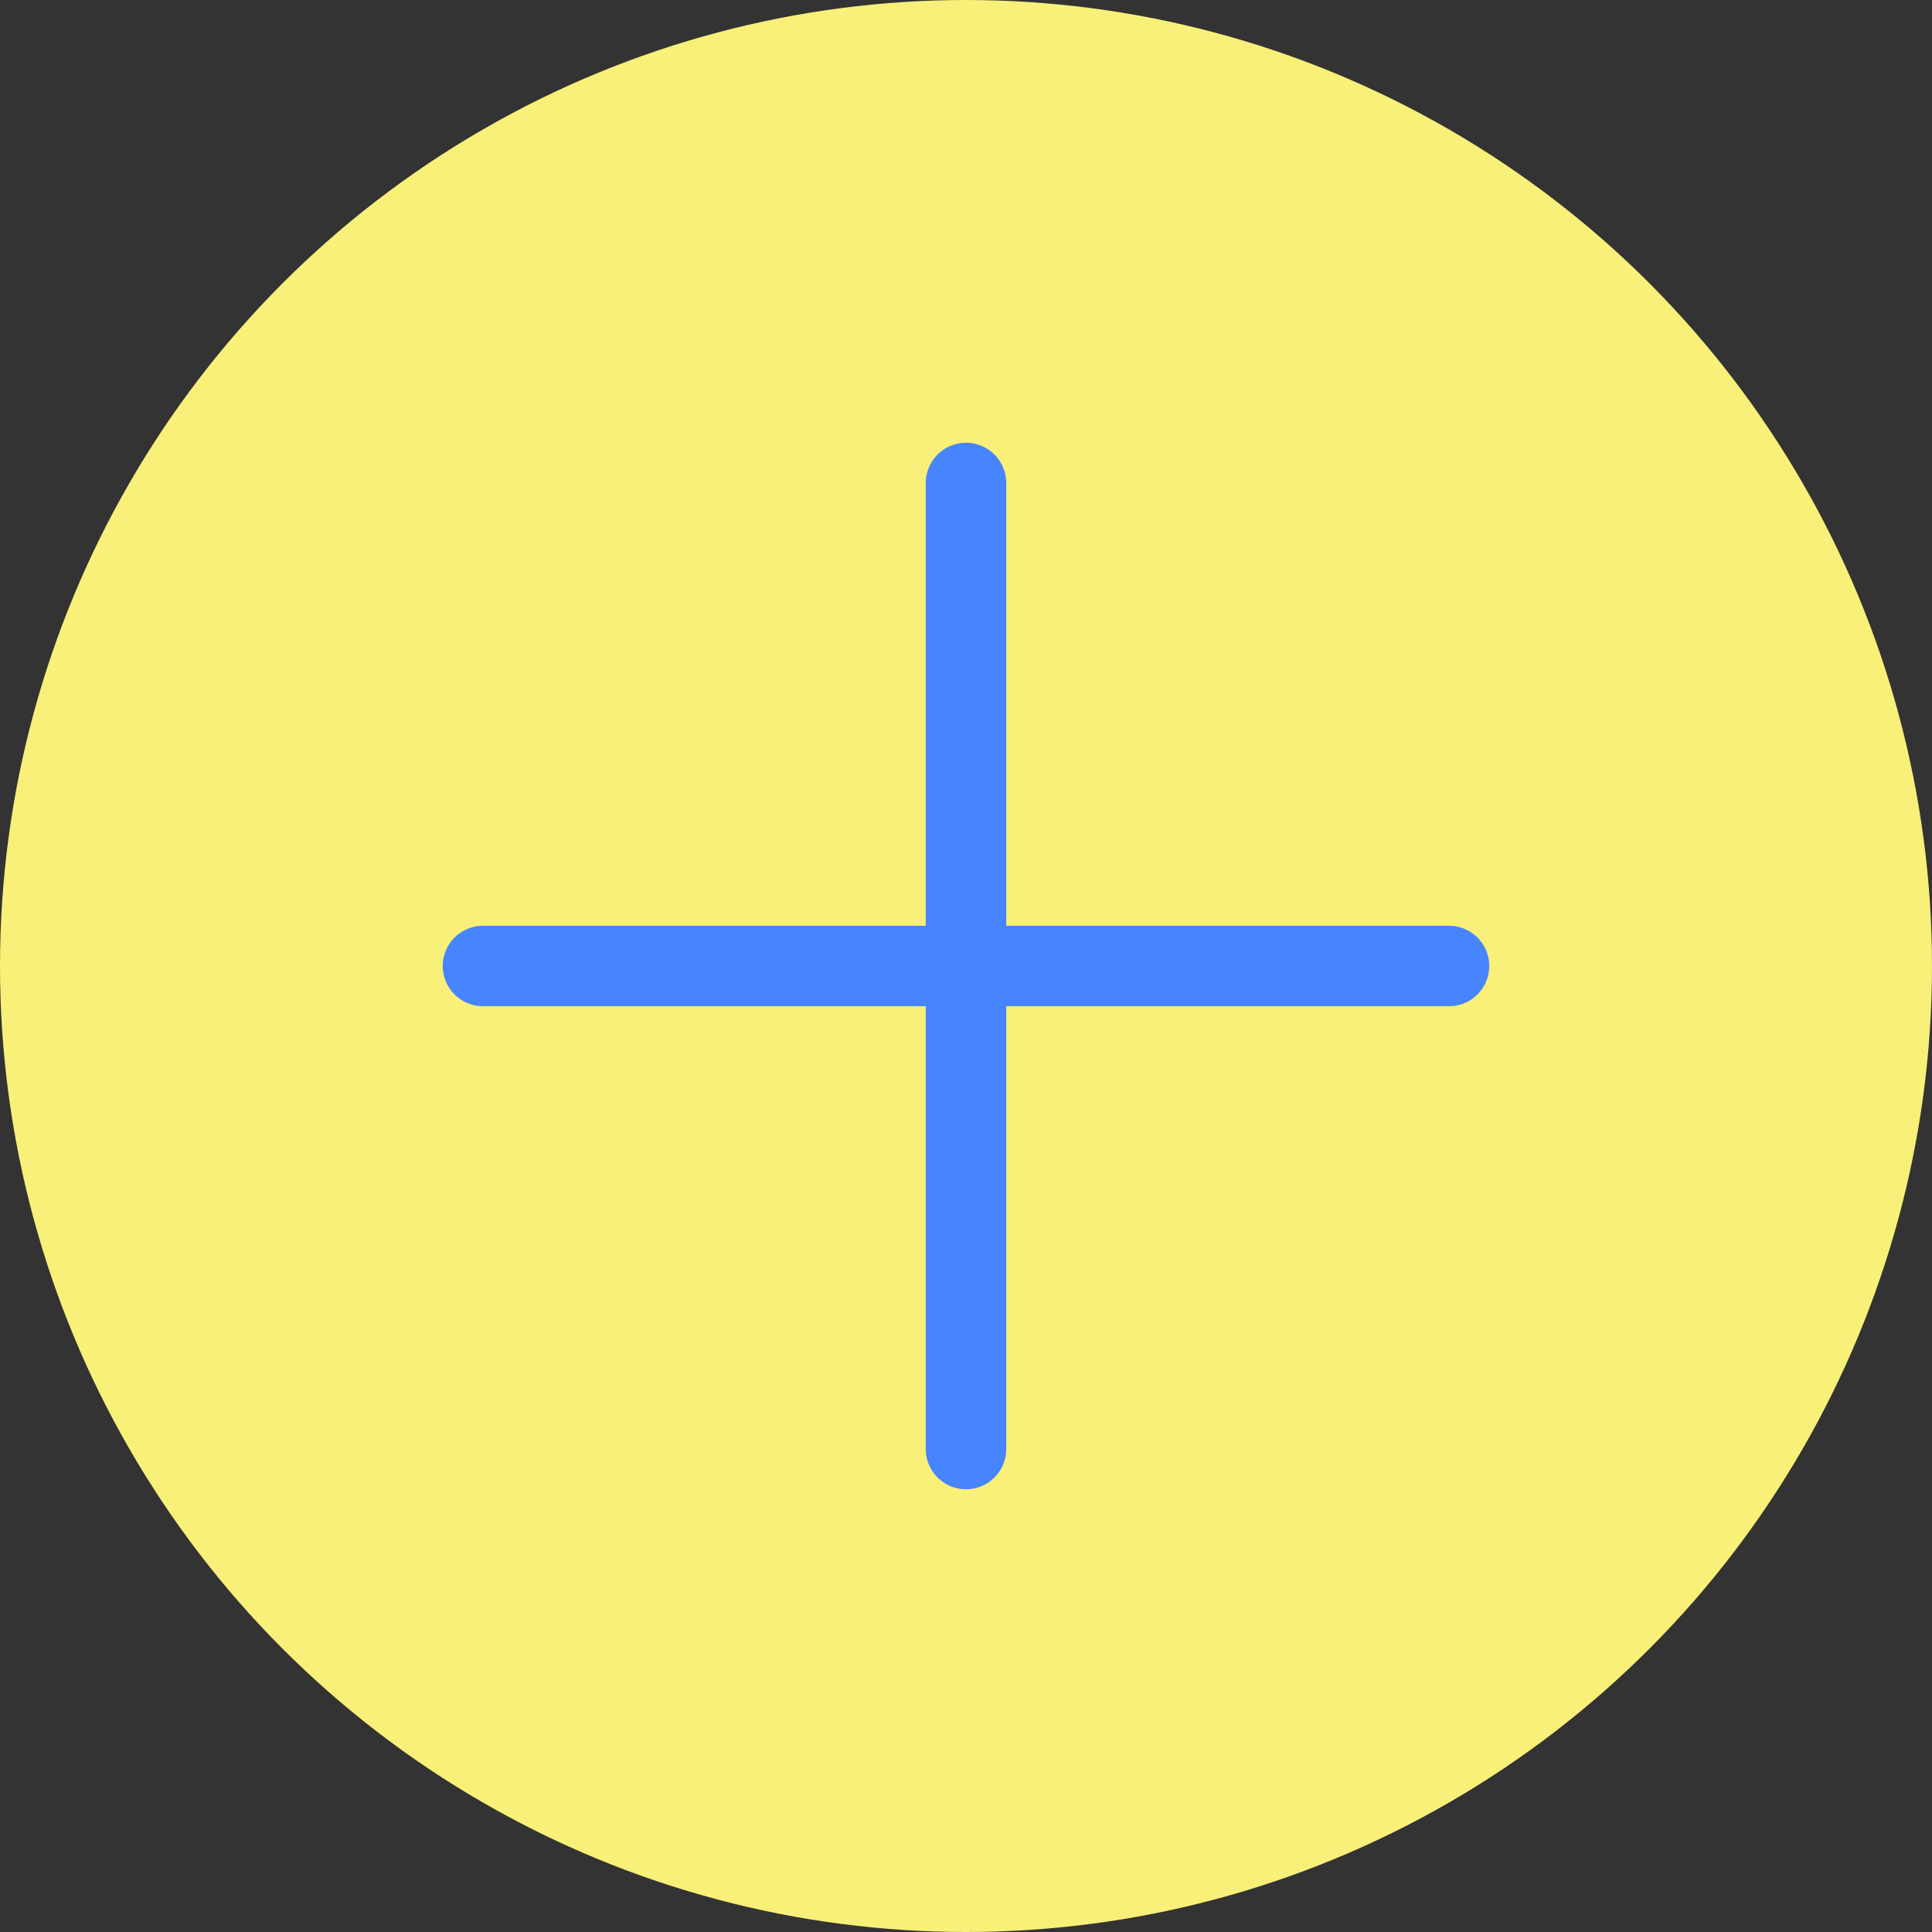 <svg xmlns="http://www.w3.org/2000/svg" fill="none" viewBox="0 0 12 12">
  <rect x="0" y="0" width="12" height="12" fill="#333333" stroke="none"/>
  <circle cx="6" cy="6" r="6" fill="#F8F078"/>
  <path stroke="#4785FE" stroke-linecap="round" stroke-linejoin="round" stroke-width=".5" d="M6 3v6M3 6h6"/>
</svg>
